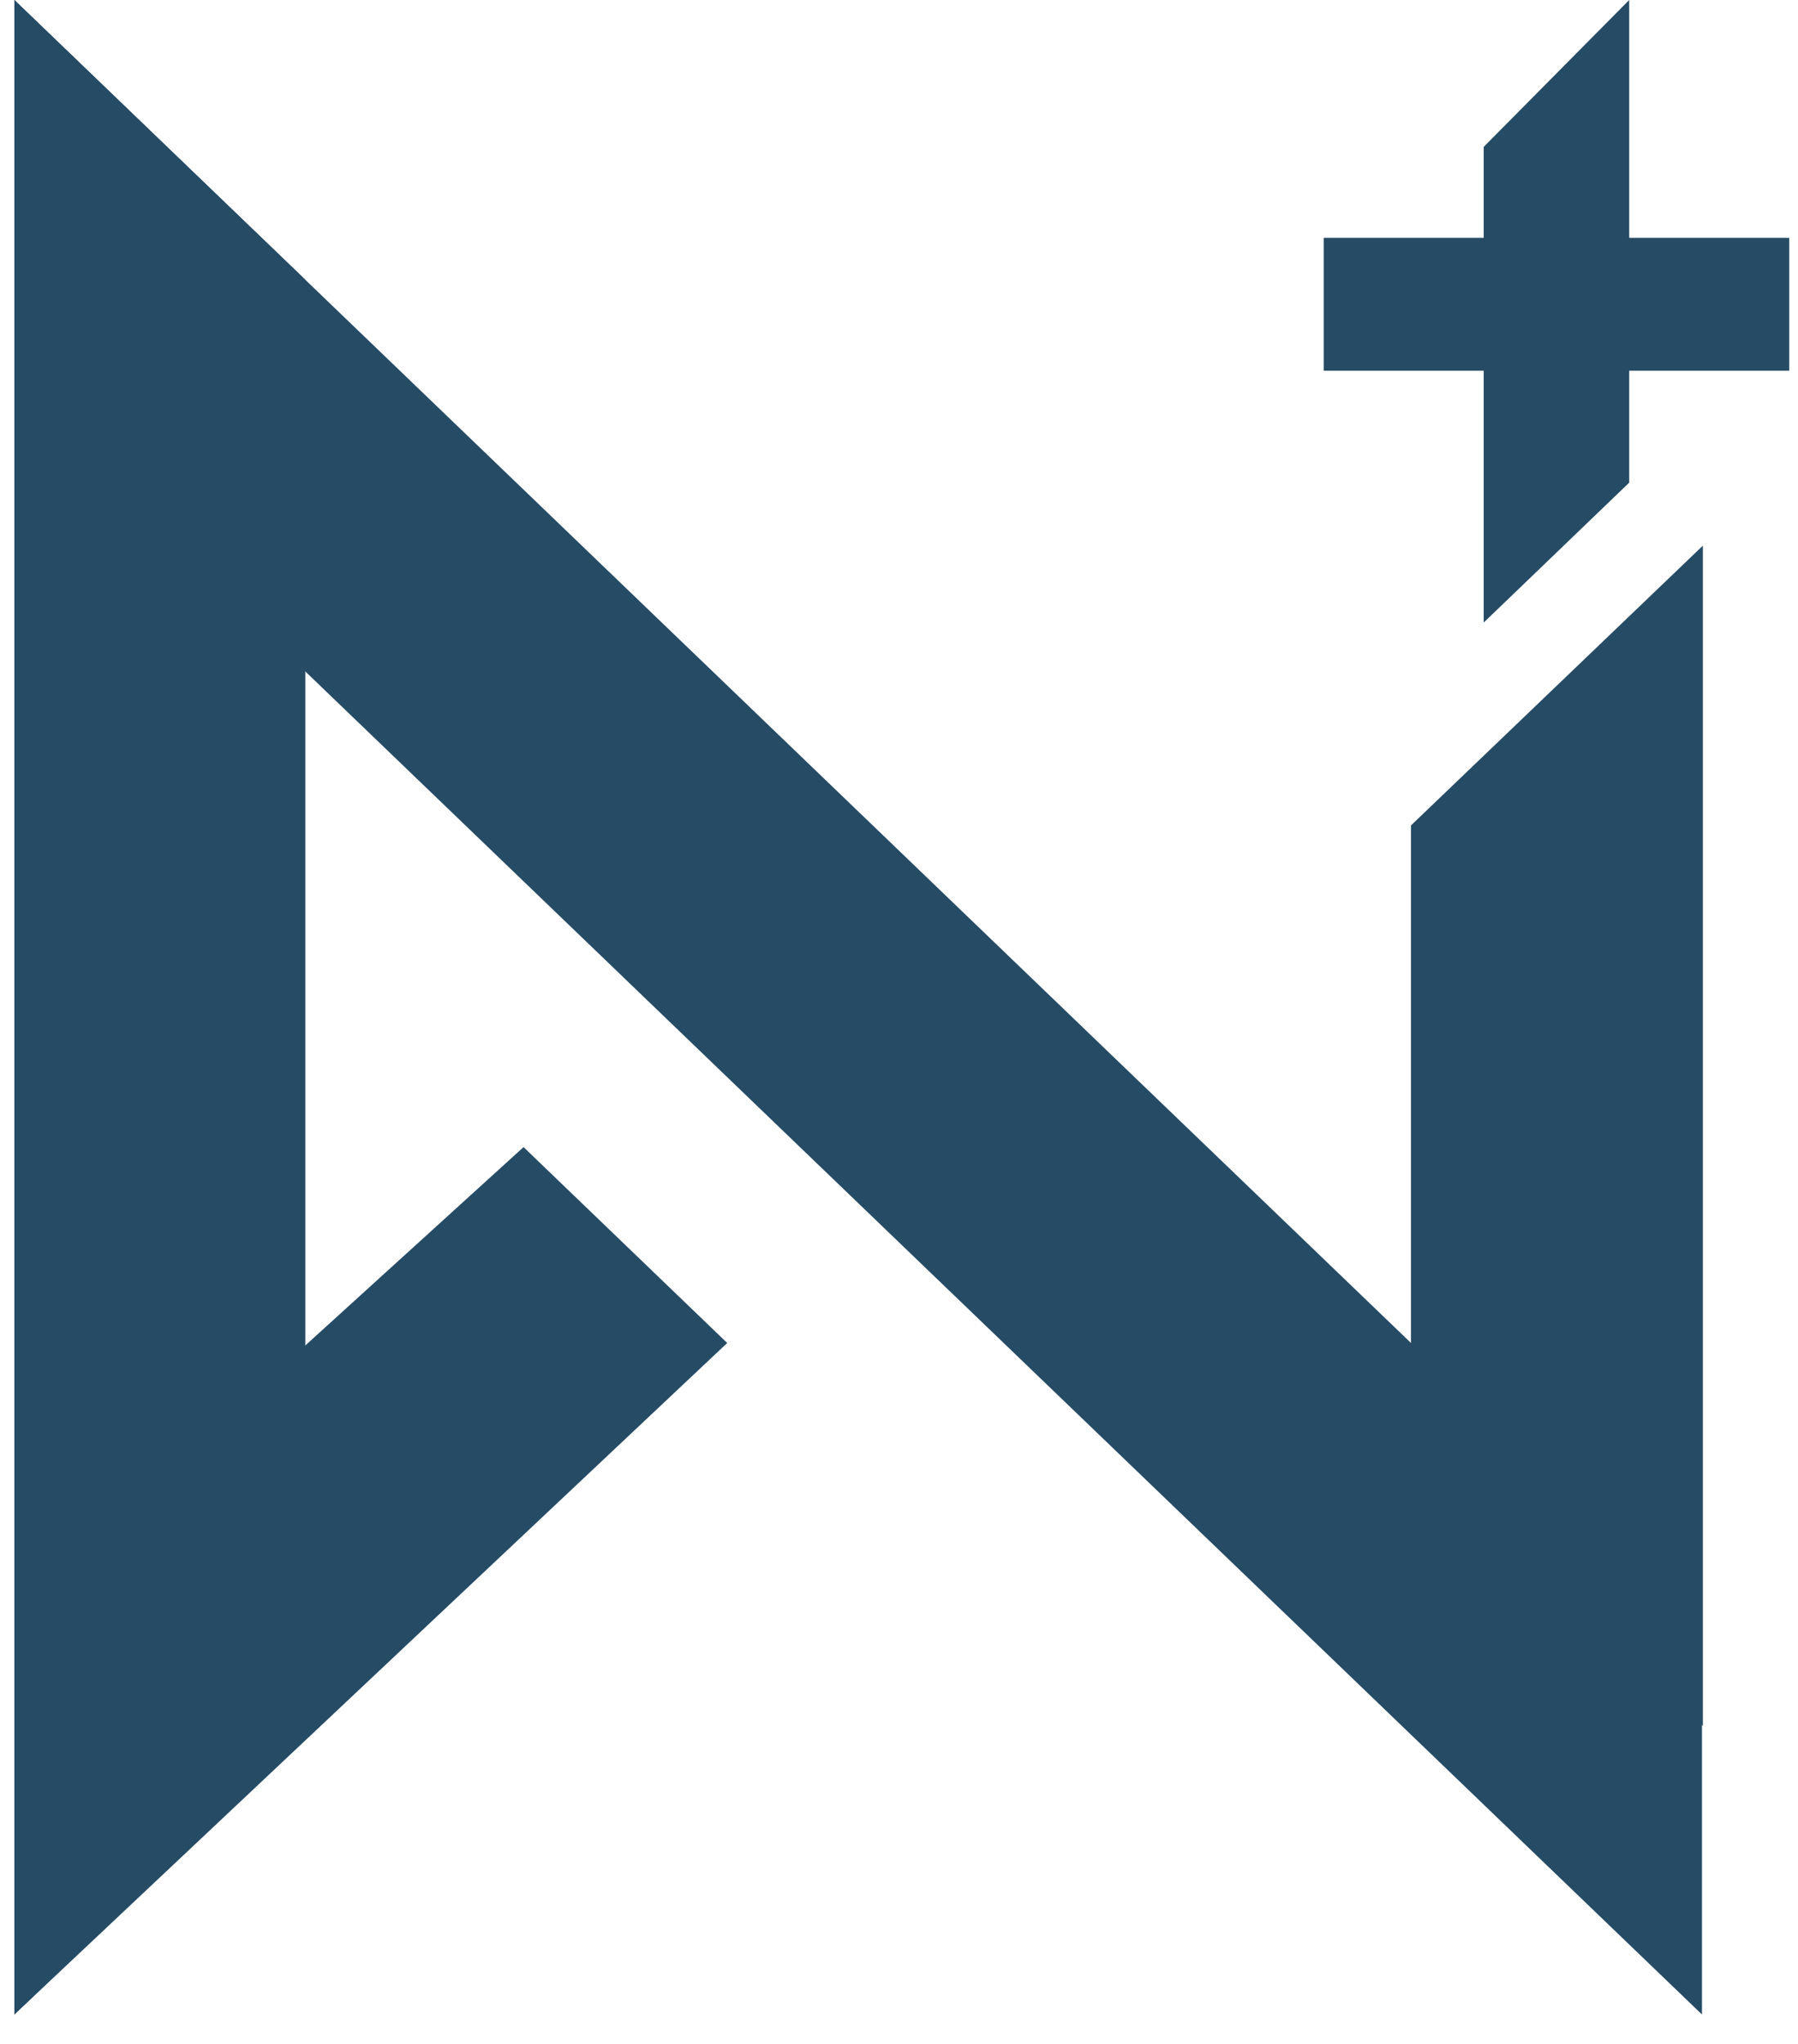 <svg width="44" height="50" viewBox="0 0 44 50" fill="none" xmlns="http://www.w3.org/2000/svg">
<path fill-rule="evenodd" clip-rule="evenodd" d="M32.393 5.818L43.785 5.818V9.069L32.393 9.069V5.818Z" fill="#264B65"/>
<path fill-rule="evenodd" clip-rule="evenodd" d="M39.869 0L39.869 11.807L36.309 15.229L36.309 3.593L39.869 0Z" fill="#264B65"/>
<path fill-rule="evenodd" clip-rule="evenodd" d="M34.529 20.192L41.672 13.348L41.672 42.216L34.529 38.622L34.529 20.192Z" fill="#264B65"/>
<path fill-rule="evenodd" clip-rule="evenodd" d="M0.352 9.582V0L41.65 39.698V49.28L0.352 9.582Z" fill="#264B65"/>
<path fill-rule="evenodd" clip-rule="evenodd" d="M0.352 0L7.472 6.844L7.472 42.436L0.352 49.28L0.352 0Z" fill="#264B65"/>
<path fill-rule="evenodd" clip-rule="evenodd" d="M0.352 49.279L17.796 32.853L12.812 28.061L0.462 39.283L0.352 49.279Z" fill="#264B65"/>
</svg>
